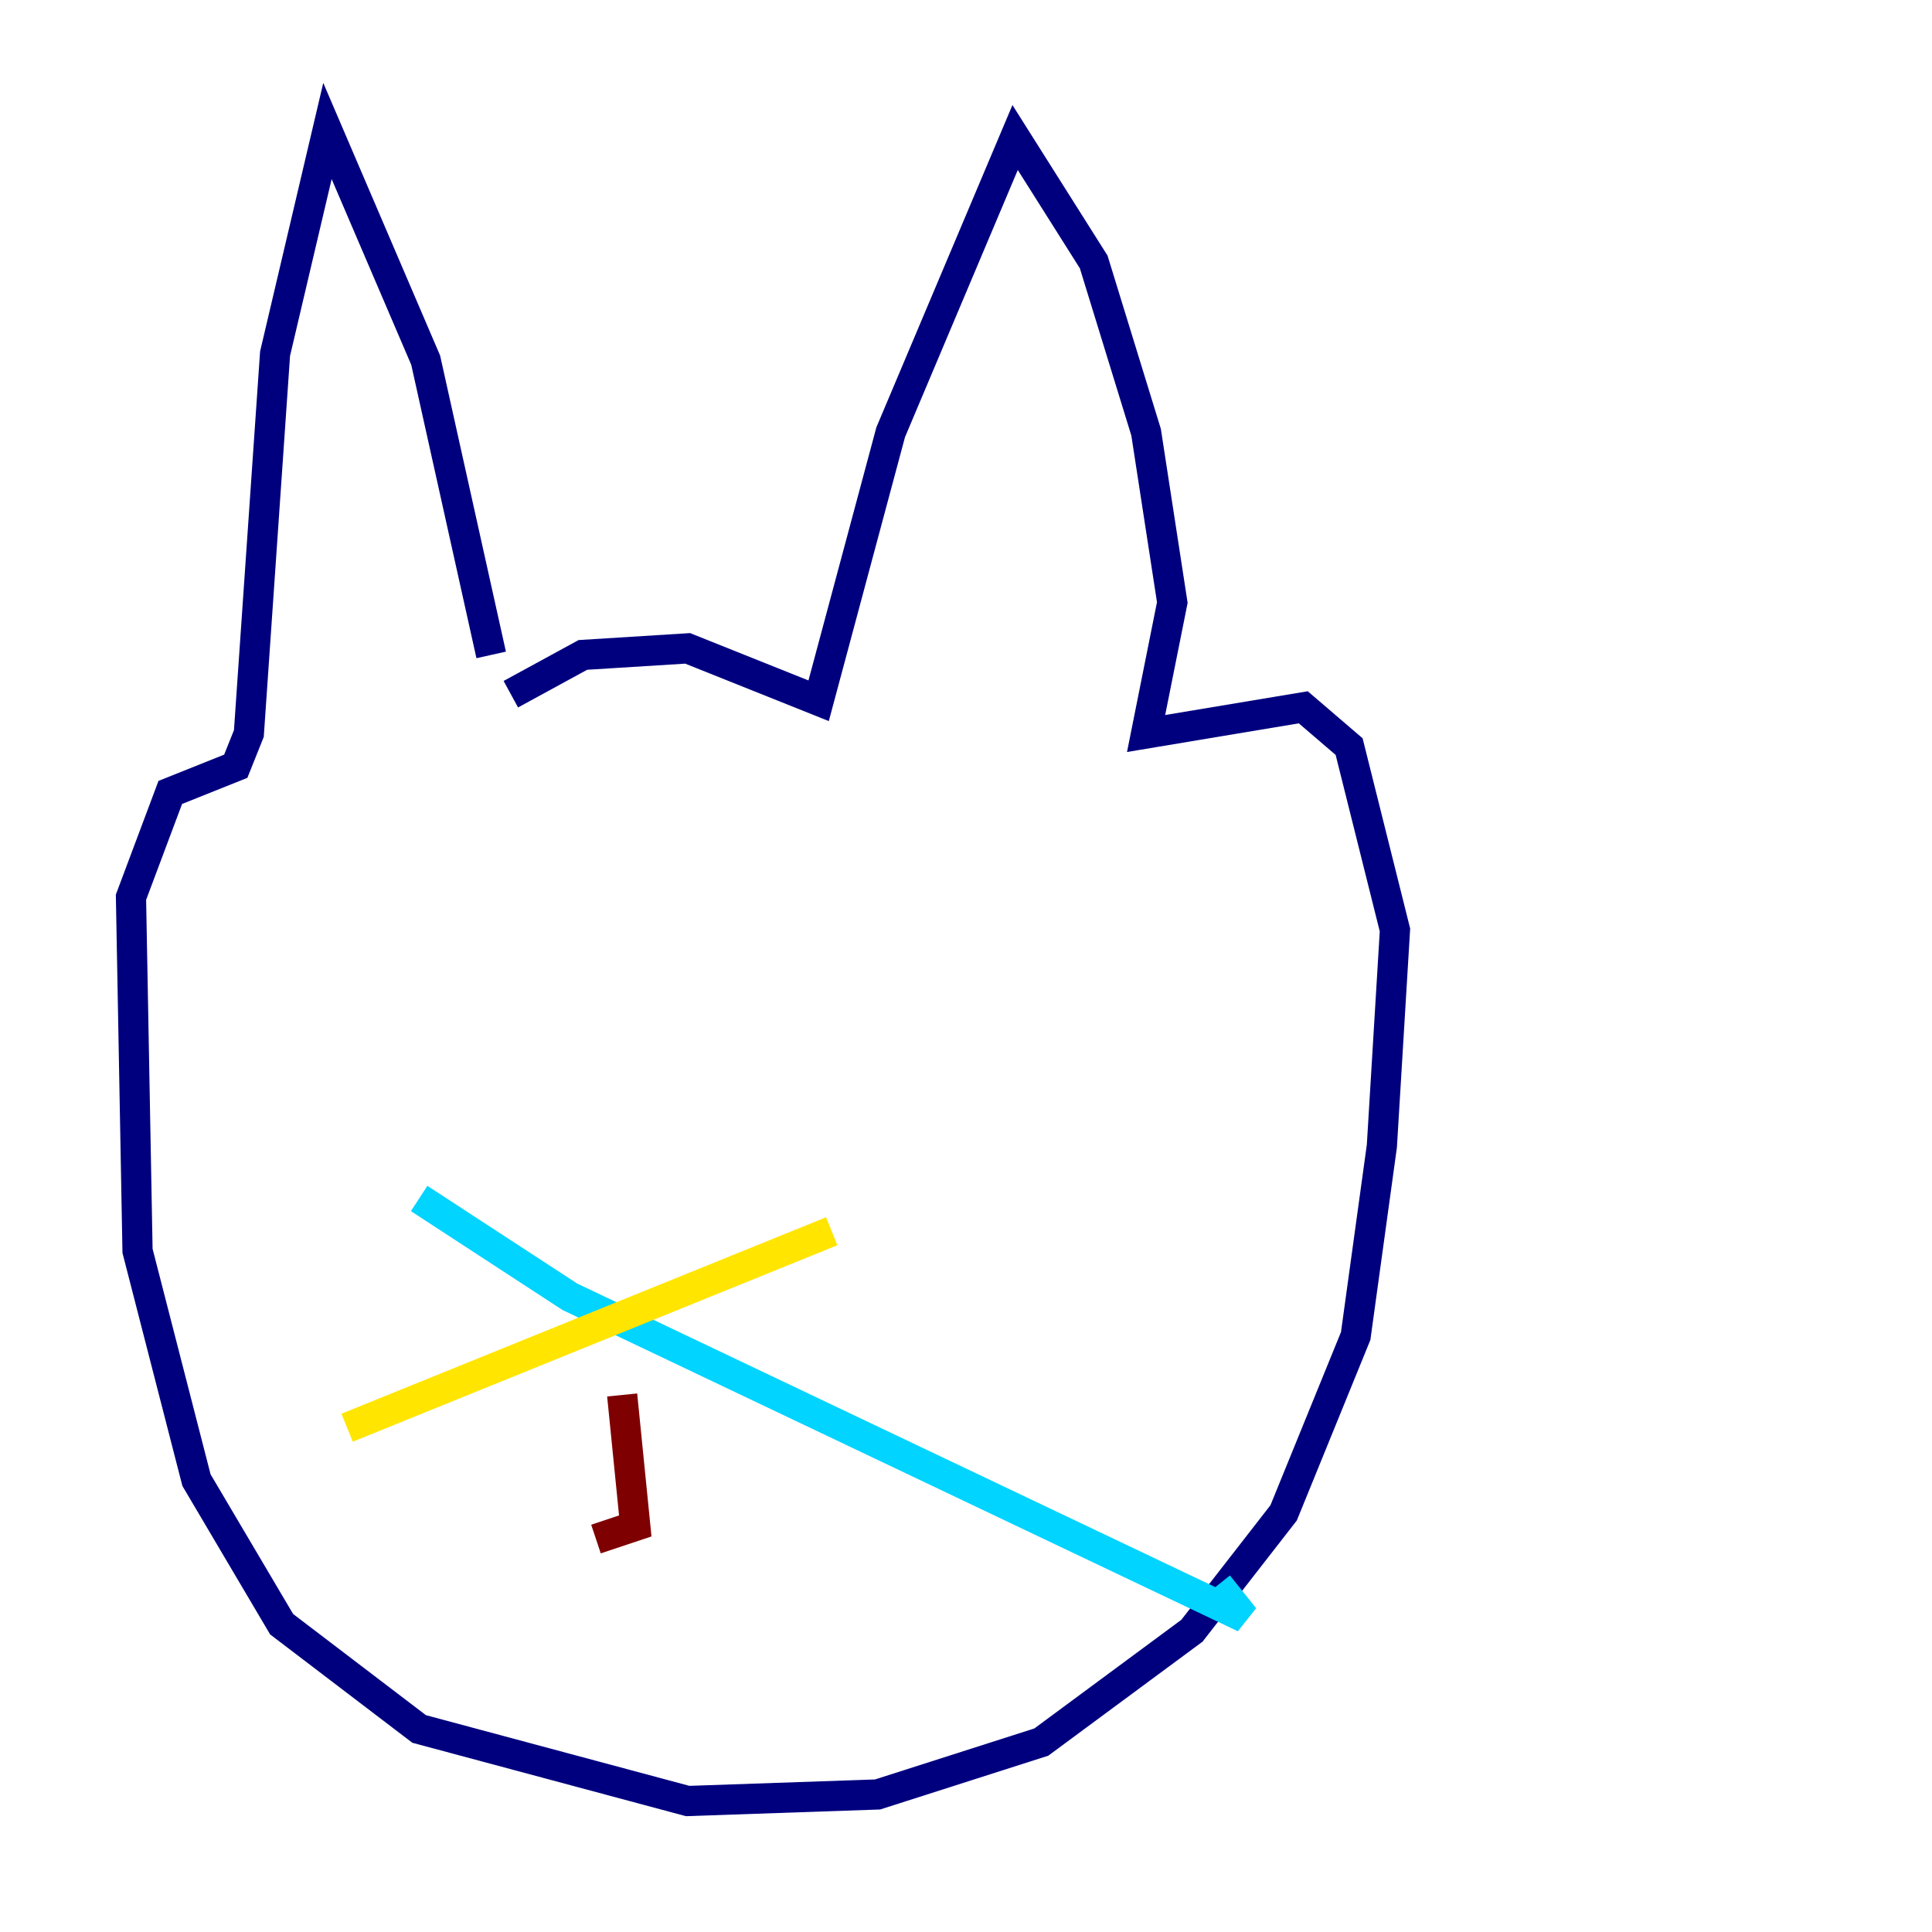 <?xml version="1.0" encoding="utf-8" ?>
<svg baseProfile="tiny" height="128" version="1.2" viewBox="0,0,128,128" width="128" xmlns="http://www.w3.org/2000/svg" xmlns:ev="http://www.w3.org/2001/xml-events" xmlns:xlink="http://www.w3.org/1999/xlink"><defs /><polyline fill="none" points="32.542,43.39 28.203,23.864 21.695,8.678 18.224,23.43 16.488,48.597 15.62,50.766 11.281,52.502 8.678,59.444 9.112,82.875 13.017,98.061 18.658,107.607 27.77,114.549 45.559,119.322 58.142,118.888 68.99,115.417 78.969,108.041 85.044,100.231 89.817,88.515 91.552,75.932 92.42,61.614 89.383,49.464 86.346,46.861 75.932,48.597 77.668,39.919 75.932,28.637 72.461,17.356 67.254,9.112 59.01,28.637 54.237,46.427 45.559,42.956 38.617,43.39 33.844,45.993" stroke="#00007f" stroke-width="2" /><polyline fill="none" points="27.77,79.403 37.749,85.912 82.441,107.173 80.705,105.003" stroke="#00d4ff" stroke-width="2" /><polyline fill="none" points="55.105,81.573 22.997,94.59" stroke="#ffe500" stroke-width="2" /><polyline fill="none" points="41.22,92.42 42.088,101.098 39.485,101.966" stroke="#7f0000" stroke-width="2" /></svg>